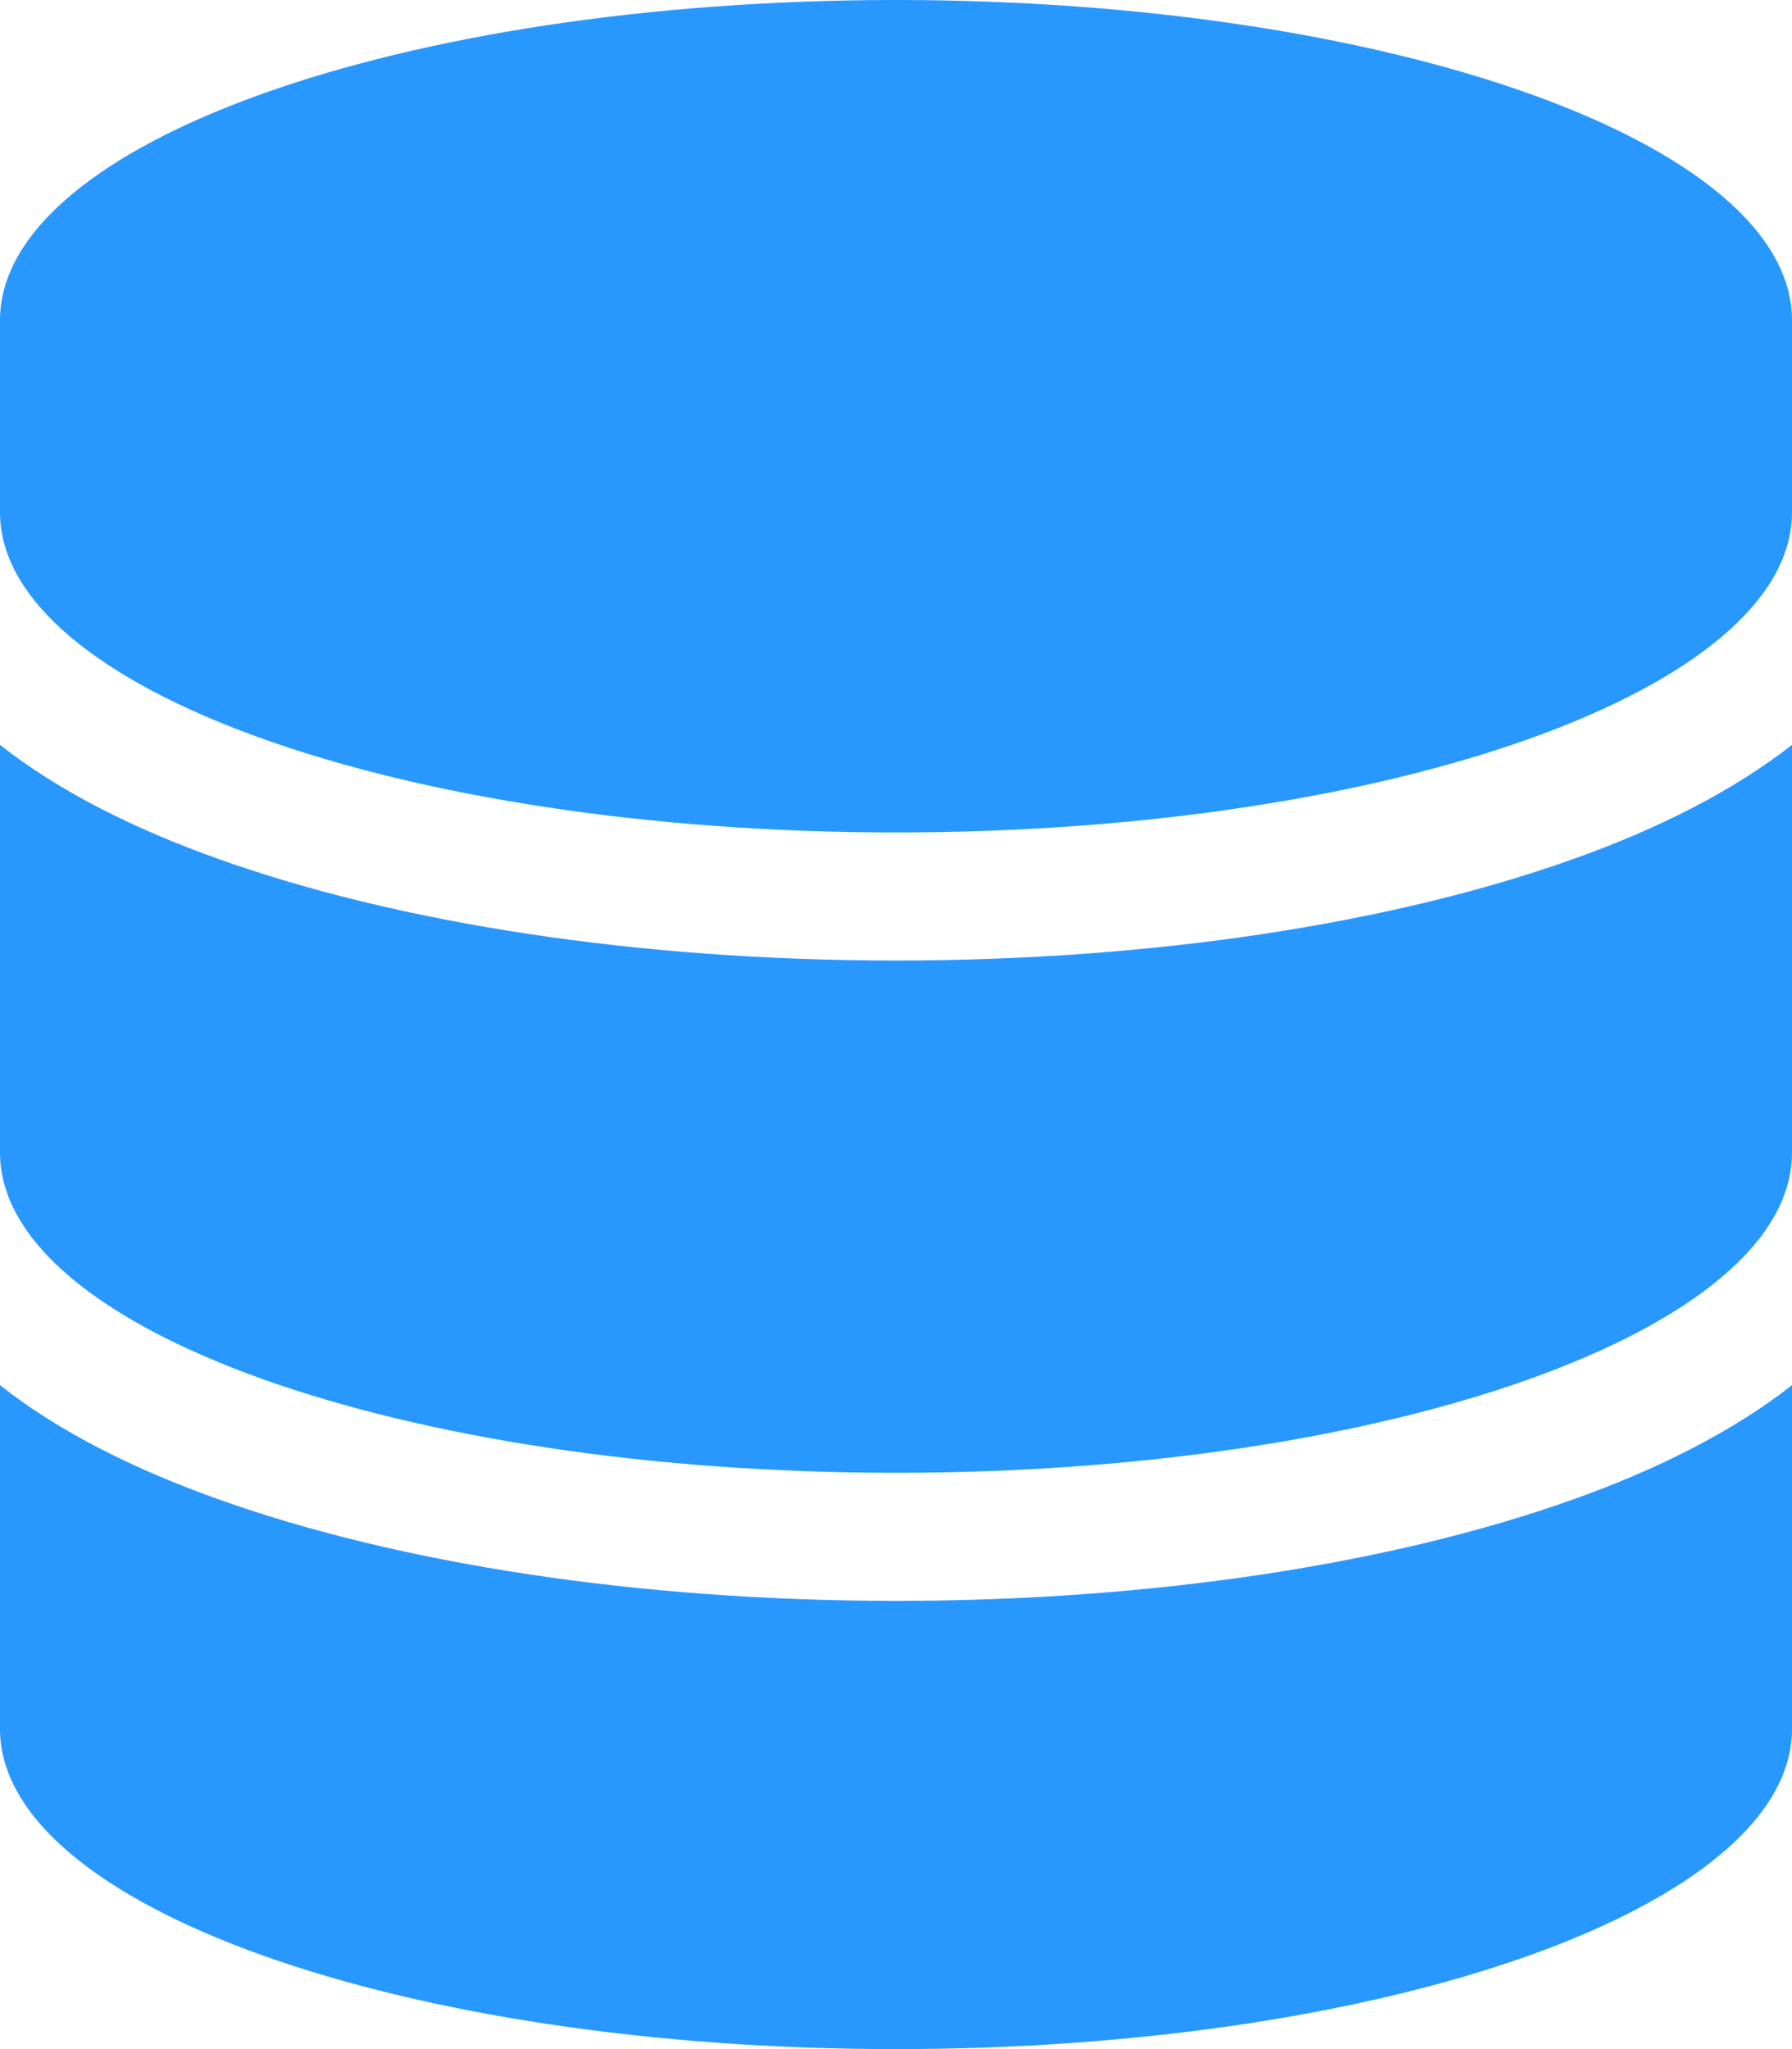 <svg width="14" height="16" viewBox="0 0 14 16" fill="none" xmlns="http://www.w3.org/2000/svg">
<path d="M14 2.5V4C14 5.381 10.866 6.5 7 6.5C3.134 6.5 0 5.381 0 4V2.5C0 1.119 3.134 0 7 0C10.866 0 14 1.119 14 2.5ZM12.287 6.709C12.938 6.478 13.534 6.181 14 5.816V9C14 10.381 10.866 11.5 7 11.5C3.134 11.5 0 10.381 0 9V5.816C0.466 6.184 1.062 6.478 1.712 6.709C3.116 7.209 4.984 7.5 7 7.5C9.016 7.5 10.884 7.209 12.287 6.709ZM0 10.816C0.466 11.184 1.062 11.478 1.712 11.709C3.116 12.209 4.984 12.5 7 12.5C9.016 12.5 10.884 12.209 12.287 11.709C12.938 11.478 13.534 11.181 14 10.816V13.5C14 14.881 10.866 16 7 16C3.134 16 0 14.881 0 13.5V10.816Z" fill="#2898FF"/>
</svg>
